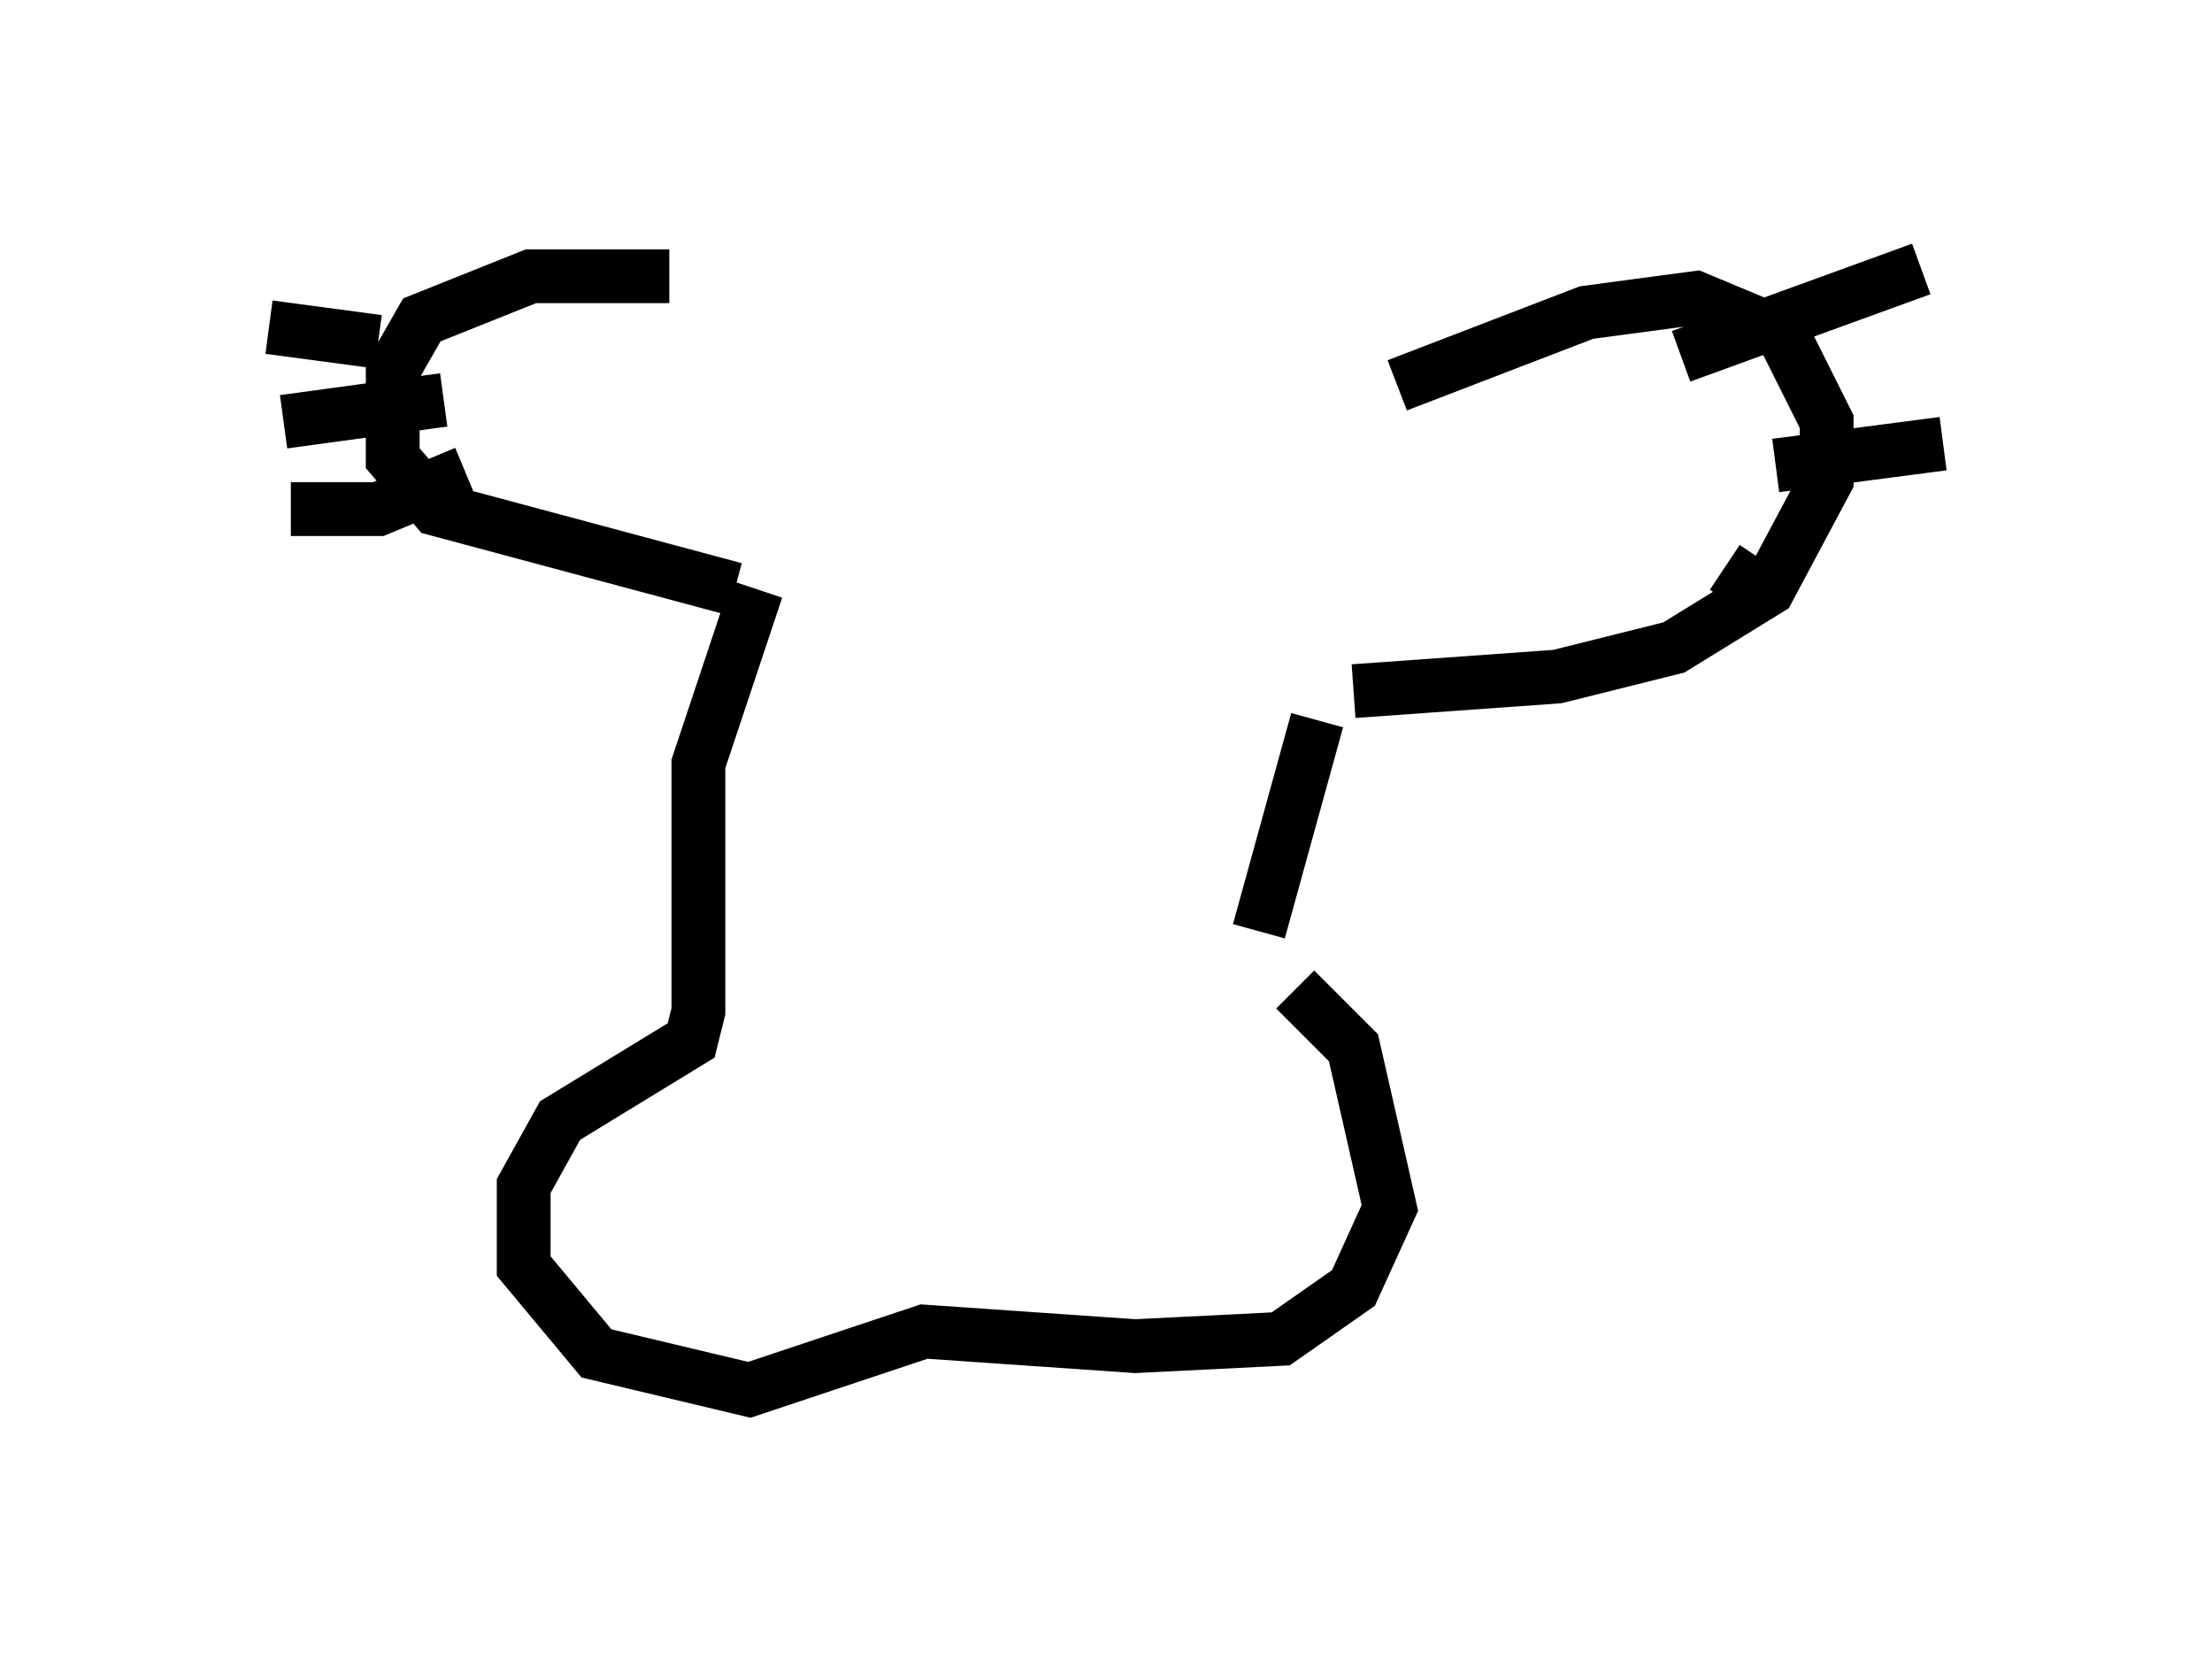 <?xml version="1.0" encoding="utf-8" ?>
<svg baseProfile="full" height="30.839" version="1.1" width="41.123" xmlns="http://www.w3.org/2000/svg" xmlns:ev="http://www.w3.org/2001/xml-events" xmlns:xlink="http://www.w3.org/1999/xlink"><defs /><rect fill="white" height="30.839" width="41.123" x="0" y="0" /><path d="M14.743, 5.541 m-2.3, -0.406 l-2.571, 0.0 -2.03, 0.812 l-0.541, 0.947 0.0, 1.624 l0.812, 0.947 5.548, 1.488 m-8.66, -4.871 l2.03, 0.271 m-1.759, 1.488 l2.977, -0.406 m-2.842, 2.03 l1.624, 0.0 1.624, -0.677 m17.321, -1.624 l3.518, -1.353 2.03, -0.271 l1.624, 0.677 0.812, 1.624 l0.0, 1.083 -1.083, 2.03 l-1.759, 1.083 -2.165, 0.541 l-3.789, 0.271 m6.089, -6.225 l4.465, -1.624 m-2.706, 3.654 l3.112, -0.406 m-4.059, 2.3 l0.812, 0.541 m-8.39, 2.3 l-1.083, 3.924 m-9.337, -6.36 l-1.083, 3.248 0.0, 4.601 l-0.135, 0.541 -2.436, 1.488 l-0.677, 1.218 0.0, 1.488 l1.353, 1.624 2.842, 0.677 l3.248, -1.083 3.924, 0.271 l2.706, -0.135 1.353, -0.947 l0.677, -1.488 -0.677, -2.977 l-1.083, -1.083 " fill="none" stroke="black" stroke-width="1" /></svg>